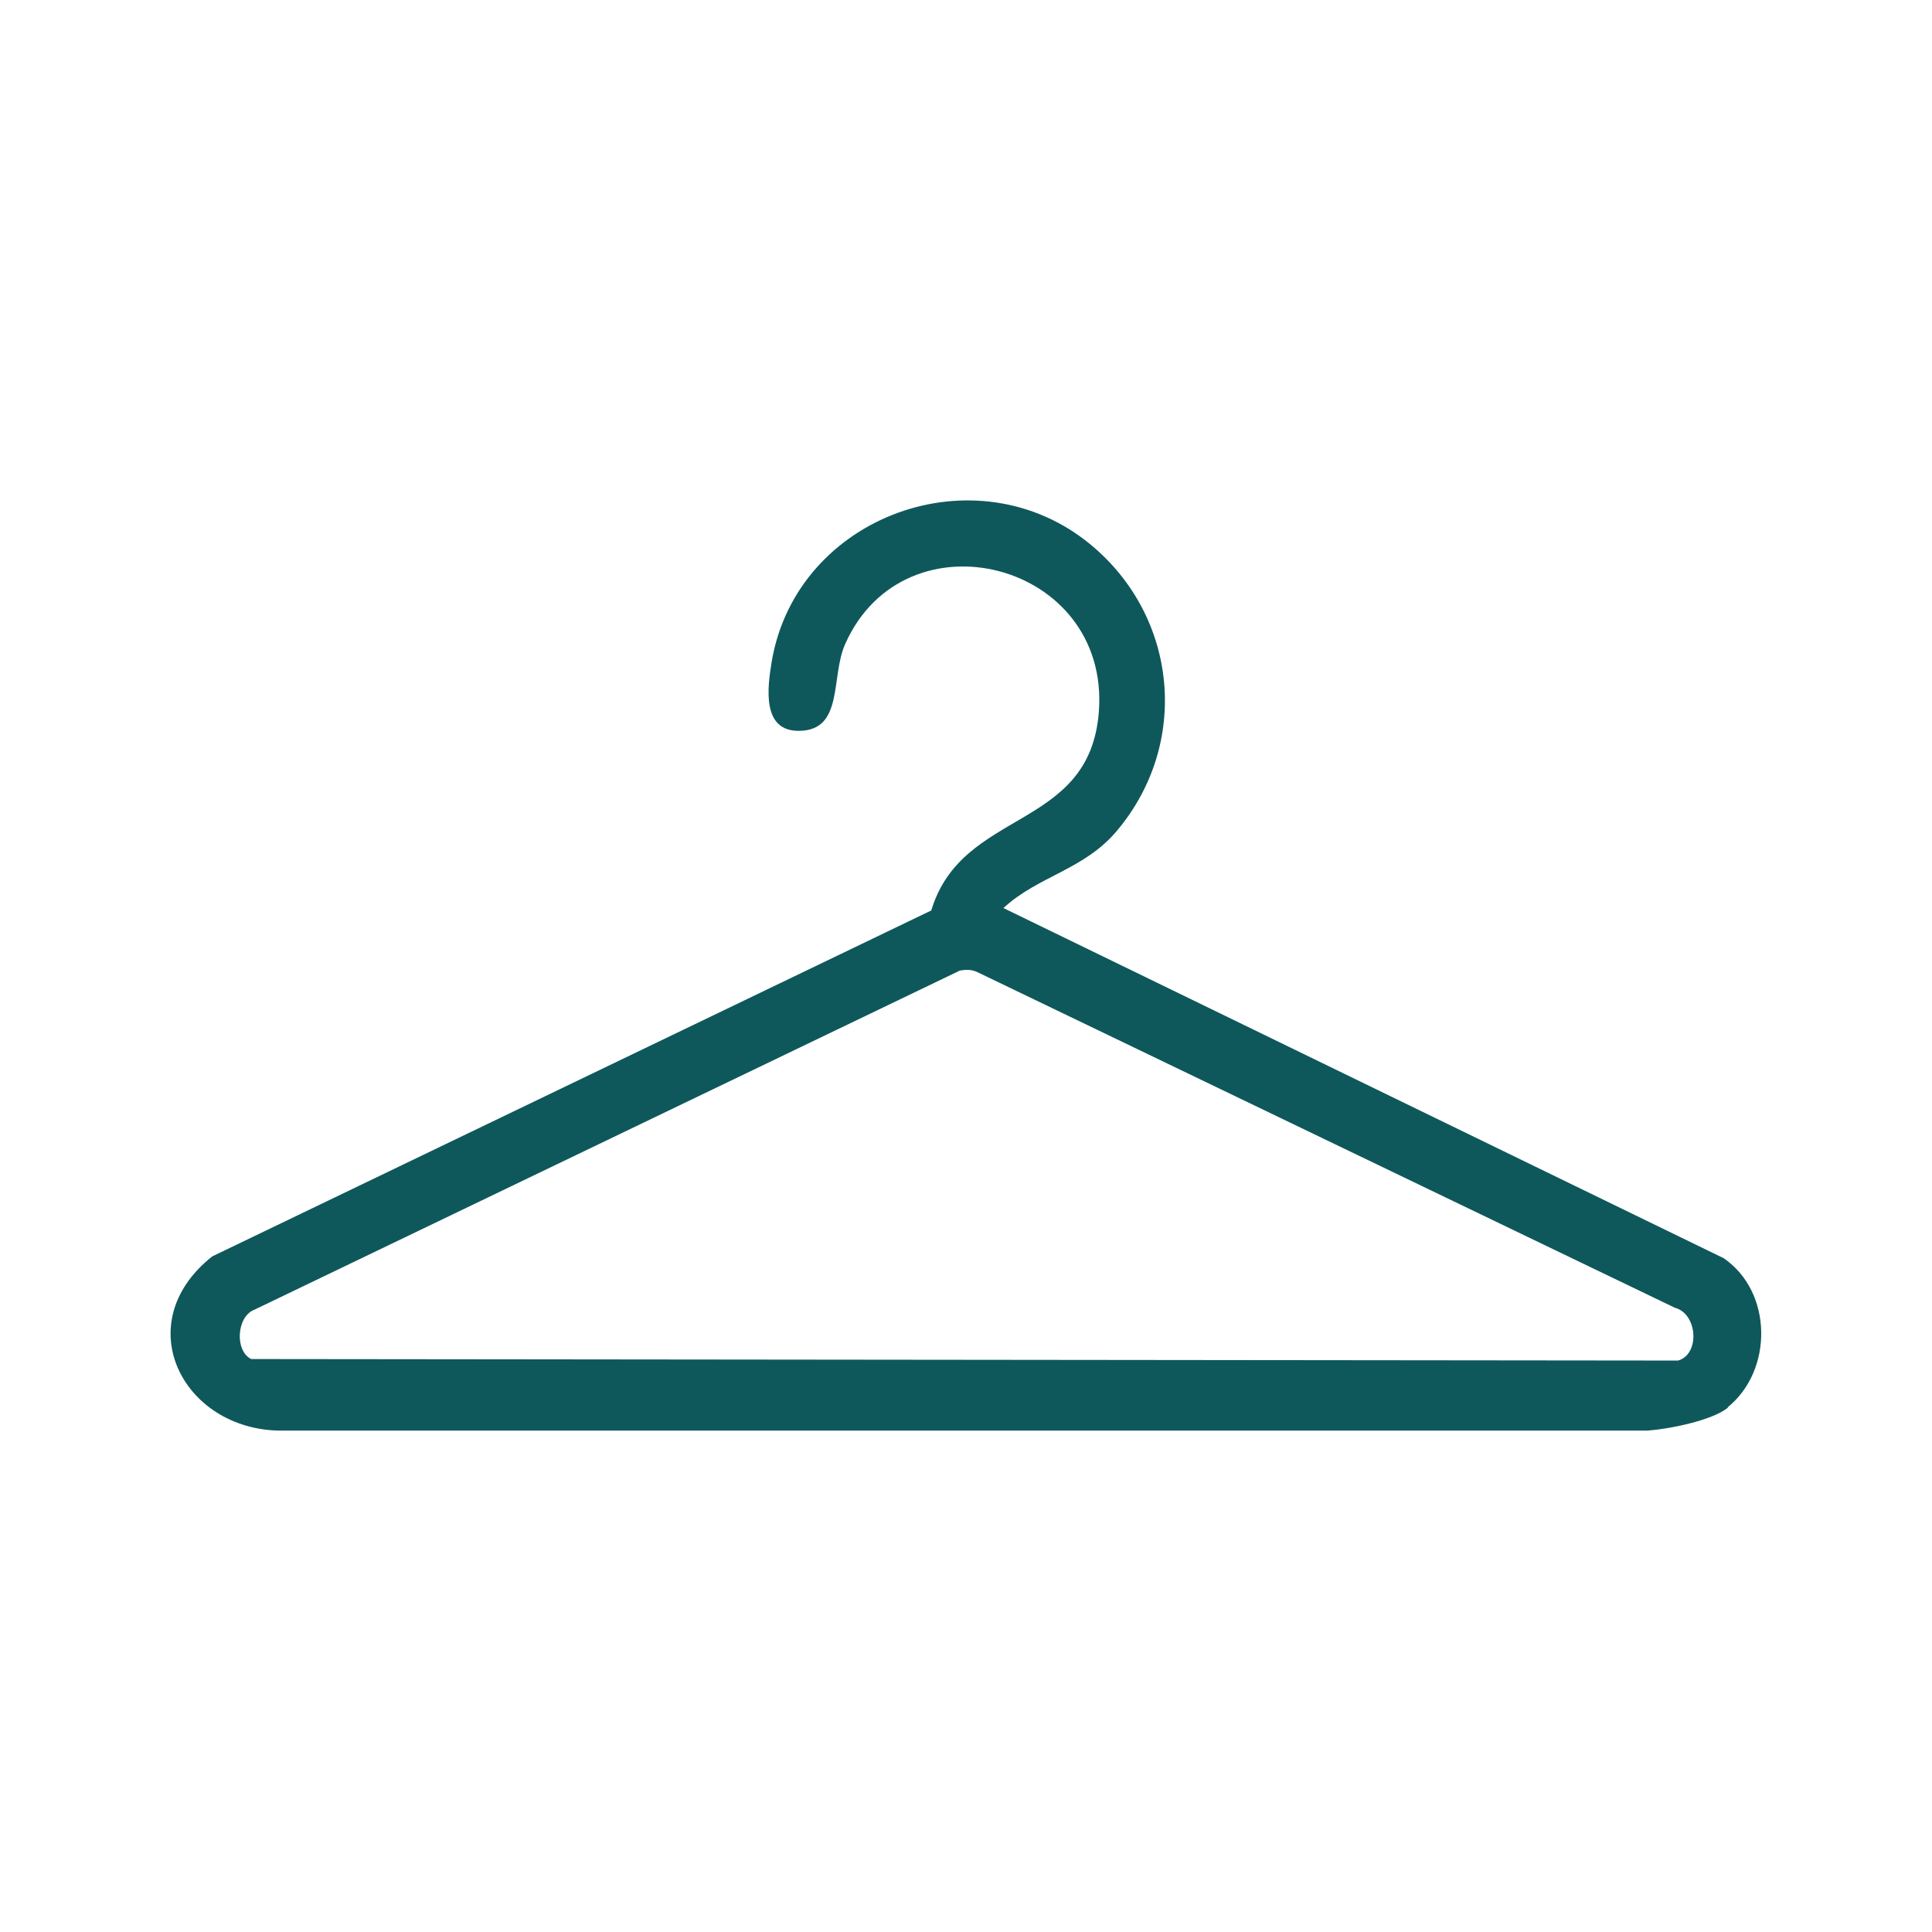 <?xml version="1.0" encoding="UTF-8"?>
<svg id="Layer_2" data-name="Layer 2" xmlns="http://www.w3.org/2000/svg" viewBox="0 0 64 64">
  <defs>
    <style>
      .cls-1 {
        fill: #0e585c;
      }
    </style>
  </defs>
  <path class="cls-1" d="M57.24,46.63c-.53.43-1.96.71-2.66.76H9.45c-3.33.09-5.27-3.51-2.42-5.77l23.82-11.46c1.02-3.4,5.24-2.62,5.55-6.57.39-4.99-6.42-6.71-8.4-2.26-.49,1.08-.04,2.85-1.51,2.88-1.27.03-1.07-1.44-.92-2.33.84-4.81,6.79-6.97,10.57-3.83,2.88,2.39,3.29,6.58.86,9.47-1.09,1.3-2.6,1.49-3.76,2.56l23.86,11.6c1.63,1.12,1.64,3.72.13,4.94ZM31.8,32.15l-23.36,11.23c-.61.22-.67,1.37-.12,1.64l47.27.05c.73-.21.65-1.55-.11-1.75l-23.11-11.12c-.19-.09-.37-.08-.57-.05Z"/>
</svg>